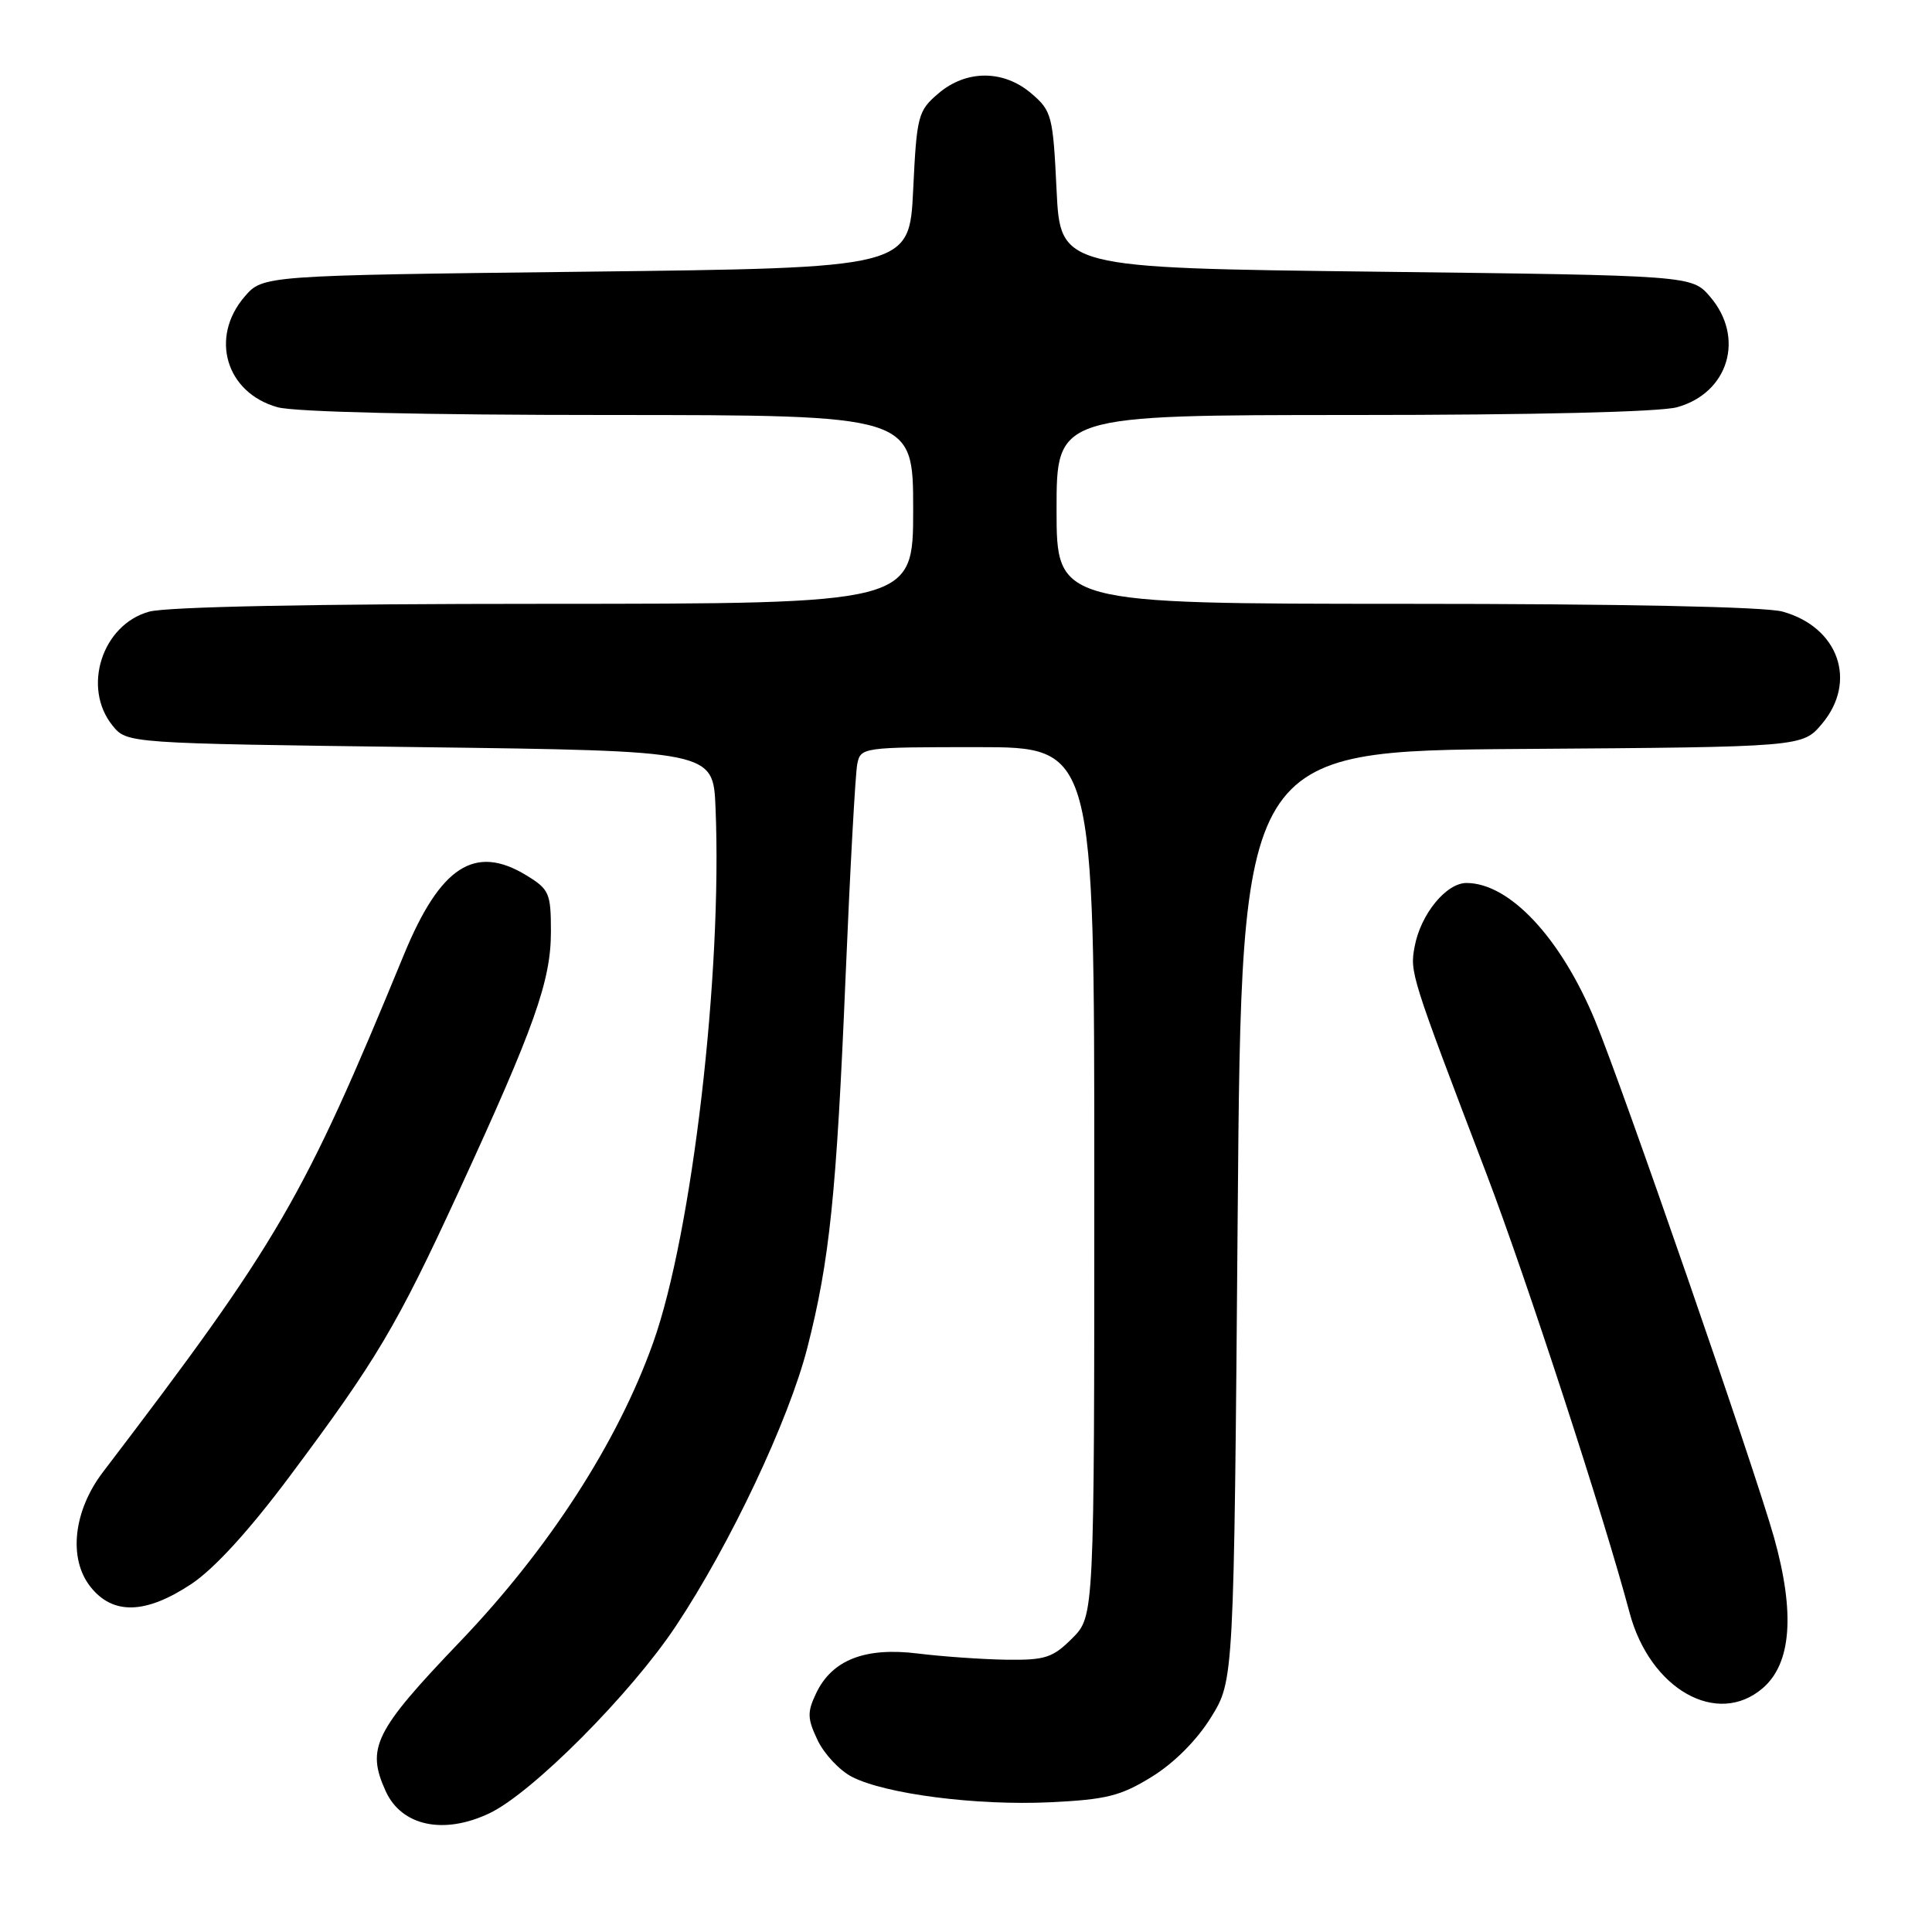 <?xml version="1.0" encoding="UTF-8" standalone="no"?>
<!DOCTYPE svg PUBLIC "-//W3C//DTD SVG 1.1//EN" "http://www.w3.org/Graphics/SVG/1.1/DTD/svg11.dtd" >
<svg xmlns="http://www.w3.org/2000/svg" xmlns:xlink="http://www.w3.org/1999/xlink" version="1.1" viewBox="0 0 256 256">
 <g >
 <path fill="currentColor"
d=" M 64.85 240.27 C 70.50 237.59 83.55 224.49 89.55 215.47 C 96.73 204.68 104.53 188.17 106.98 178.57 C 109.93 167.03 110.84 158.22 112.04 129.50 C 112.64 115.20 113.34 102.49 113.59 101.25 C 114.03 99.03 114.27 99.00 129.52 99.00 C 145.00 99.00 145.00 99.00 145.00 156.58 C 145.00 214.15 145.00 214.15 142.08 217.08 C 139.49 219.67 138.49 219.99 133.33 219.92 C 130.12 219.87 124.86 219.50 121.63 219.10 C 114.62 218.23 110.24 219.94 108.13 224.39 C 106.95 226.88 106.97 227.72 108.34 230.59 C 109.21 232.42 111.25 234.59 112.87 235.43 C 117.30 237.72 129.38 239.27 139.14 238.81 C 146.62 238.45 148.50 237.98 152.64 235.42 C 155.59 233.60 158.62 230.55 160.47 227.55 C 163.50 222.66 163.50 222.66 164.00 161.08 C 164.50 99.50 164.50 99.50 201.67 99.24 C 238.84 98.98 238.84 98.98 241.42 95.91 C 246.15 90.29 243.62 83.10 236.20 81.04 C 233.91 80.40 214.86 80.01 186.25 80.01 C 140.00 80.00 140.00 80.00 140.00 67.50 C 140.00 55.00 140.00 55.00 179.25 54.99 C 203.17 54.99 219.95 54.59 222.22 53.96 C 229.06 52.06 231.24 44.72 226.59 39.31 C 224.17 36.50 224.17 36.50 182.34 36.00 C 140.50 35.50 140.50 35.50 140.00 25.16 C 139.53 15.35 139.36 14.69 136.69 12.41 C 132.99 9.22 128.01 9.22 124.31 12.41 C 121.64 14.69 121.47 15.35 121.00 25.16 C 120.50 35.50 120.50 35.50 77.66 36.00 C 34.83 36.50 34.83 36.50 32.41 39.31 C 27.76 44.72 29.94 52.06 36.78 53.96 C 39.05 54.59 56.14 54.99 80.75 54.99 C 121.00 55.00 121.00 55.00 121.00 67.50 C 121.00 80.00 121.00 80.00 72.25 80.01 C 41.56 80.01 22.11 80.40 19.75 81.05 C 13.52 82.78 10.85 91.12 14.91 96.14 C 16.82 98.50 16.82 98.50 55.66 99.00 C 94.50 99.50 94.50 99.50 94.81 107.00 C 95.73 128.96 91.72 163.39 86.55 177.90 C 81.85 191.11 72.74 205.21 60.98 217.50 C 49.60 229.39 48.50 231.61 51.11 237.35 C 53.22 241.96 58.78 243.15 64.85 240.27 Z  M 233.57 223.69 C 237.38 220.42 237.87 213.74 235.07 203.73 C 232.48 194.53 215.02 144.08 211.36 135.24 C 206.82 124.27 200.03 117.01 194.32 117.00 C 191.63 117.00 188.25 121.13 187.45 125.41 C 186.80 128.86 186.91 129.18 196.95 155.50 C 202.25 169.41 212.54 200.95 215.93 213.70 C 218.63 223.83 227.54 228.88 233.57 223.69 Z  M 25.35 209.89 C 28.38 207.88 33.00 202.83 38.37 195.64 C 49.92 180.18 52.56 175.73 60.81 157.83 C 70.83 136.07 73.00 129.97 73.00 123.46 C 73.00 118.34 72.78 117.84 69.75 115.99 C 62.92 111.82 58.34 114.79 53.52 126.50 C 40.17 158.94 36.97 164.45 13.64 195.06 C 9.72 200.20 9.03 206.52 11.98 210.25 C 14.95 214.02 19.30 213.90 25.35 209.89 Z "/>
</g>
</svg>